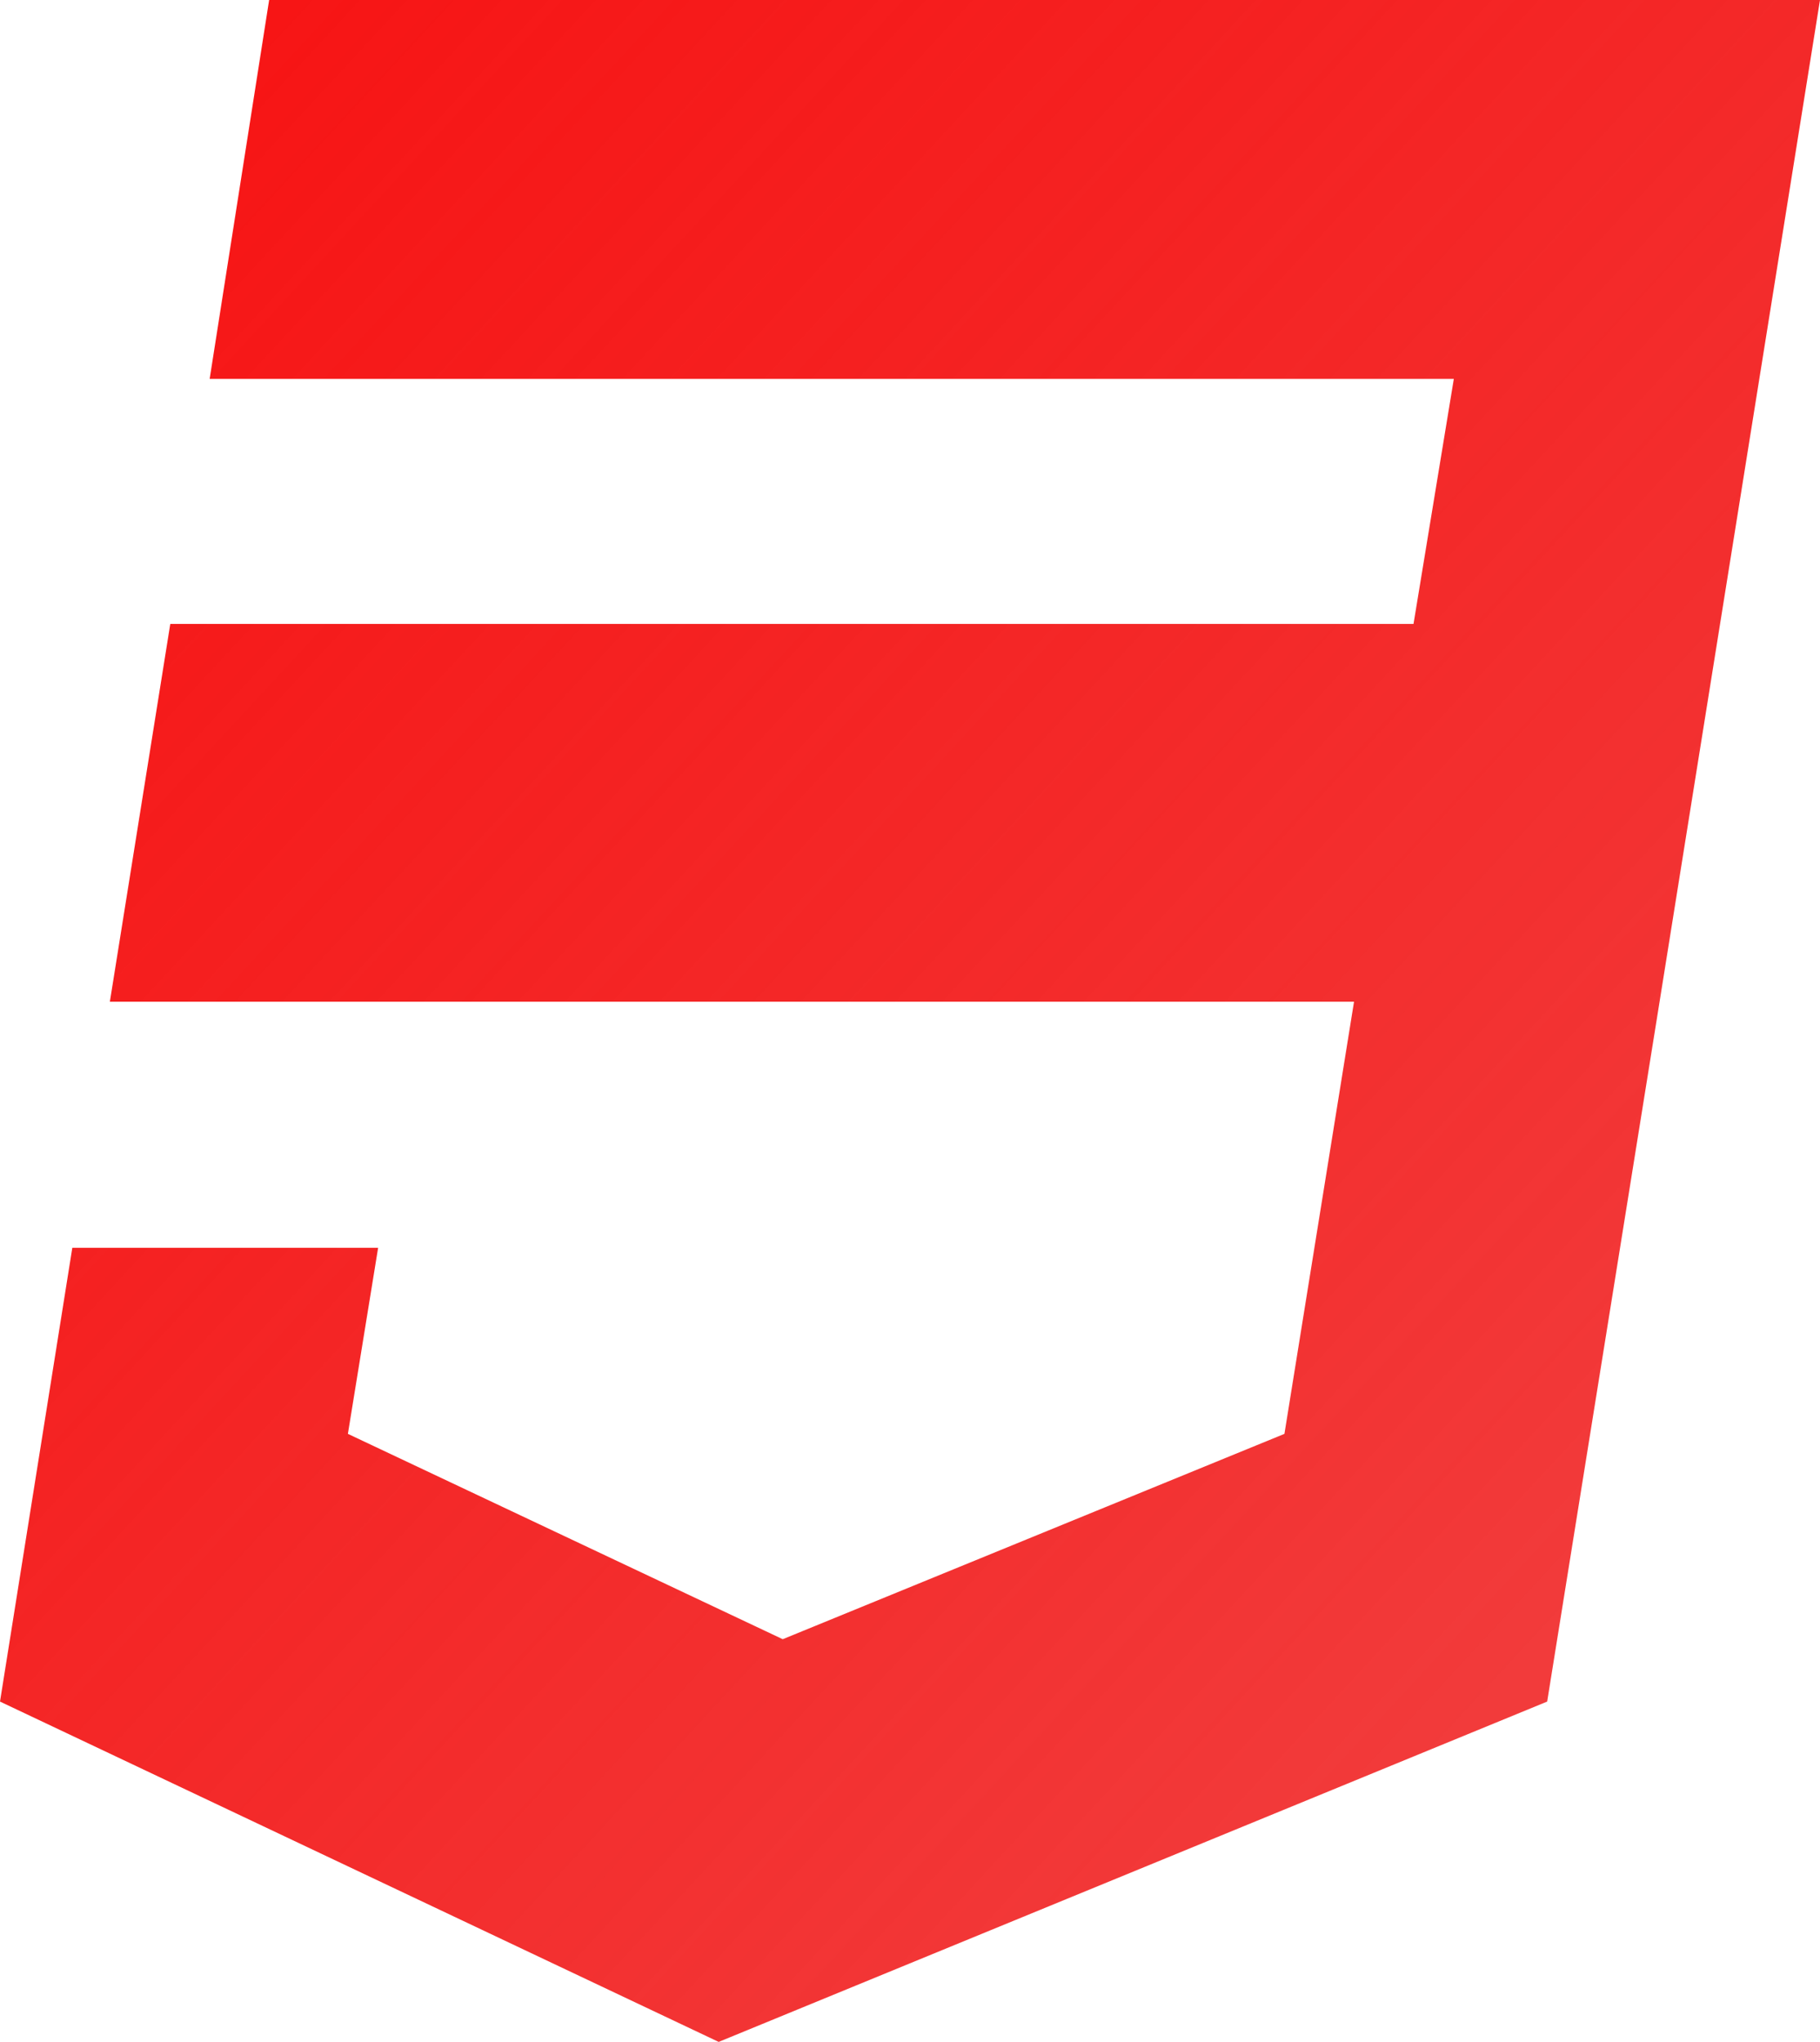 <svg width="41" height="46" viewBox="0 0 41 46" fill="none" xmlns="http://www.w3.org/2000/svg">
<path d="M6.063 0L4.723 8.536H32.751L31.843 14.056H3.836L2.475 22.566H30.503L28.935 32.302L17.633 36.928L7.837 32.302L8.518 28.111H1.629L0 38.333L16.19 46L34.854 38.333L37.329 22.923L37.824 19.831L41 0H6.063Z" fill="url(#paint0_linear_207_484)"/>
<defs>
<linearGradient id="paint0_linear_207_484" x1="3.389" y1="3.372" x2="36.967" y2="34.435" gradientUnits="userSpaceOnUse">
<stop stop-color="#F71515"/>
<stop offset="1" stop-color="#EE0000" stop-opacity="0.77"/>
</linearGradient>
</defs>
</svg>
